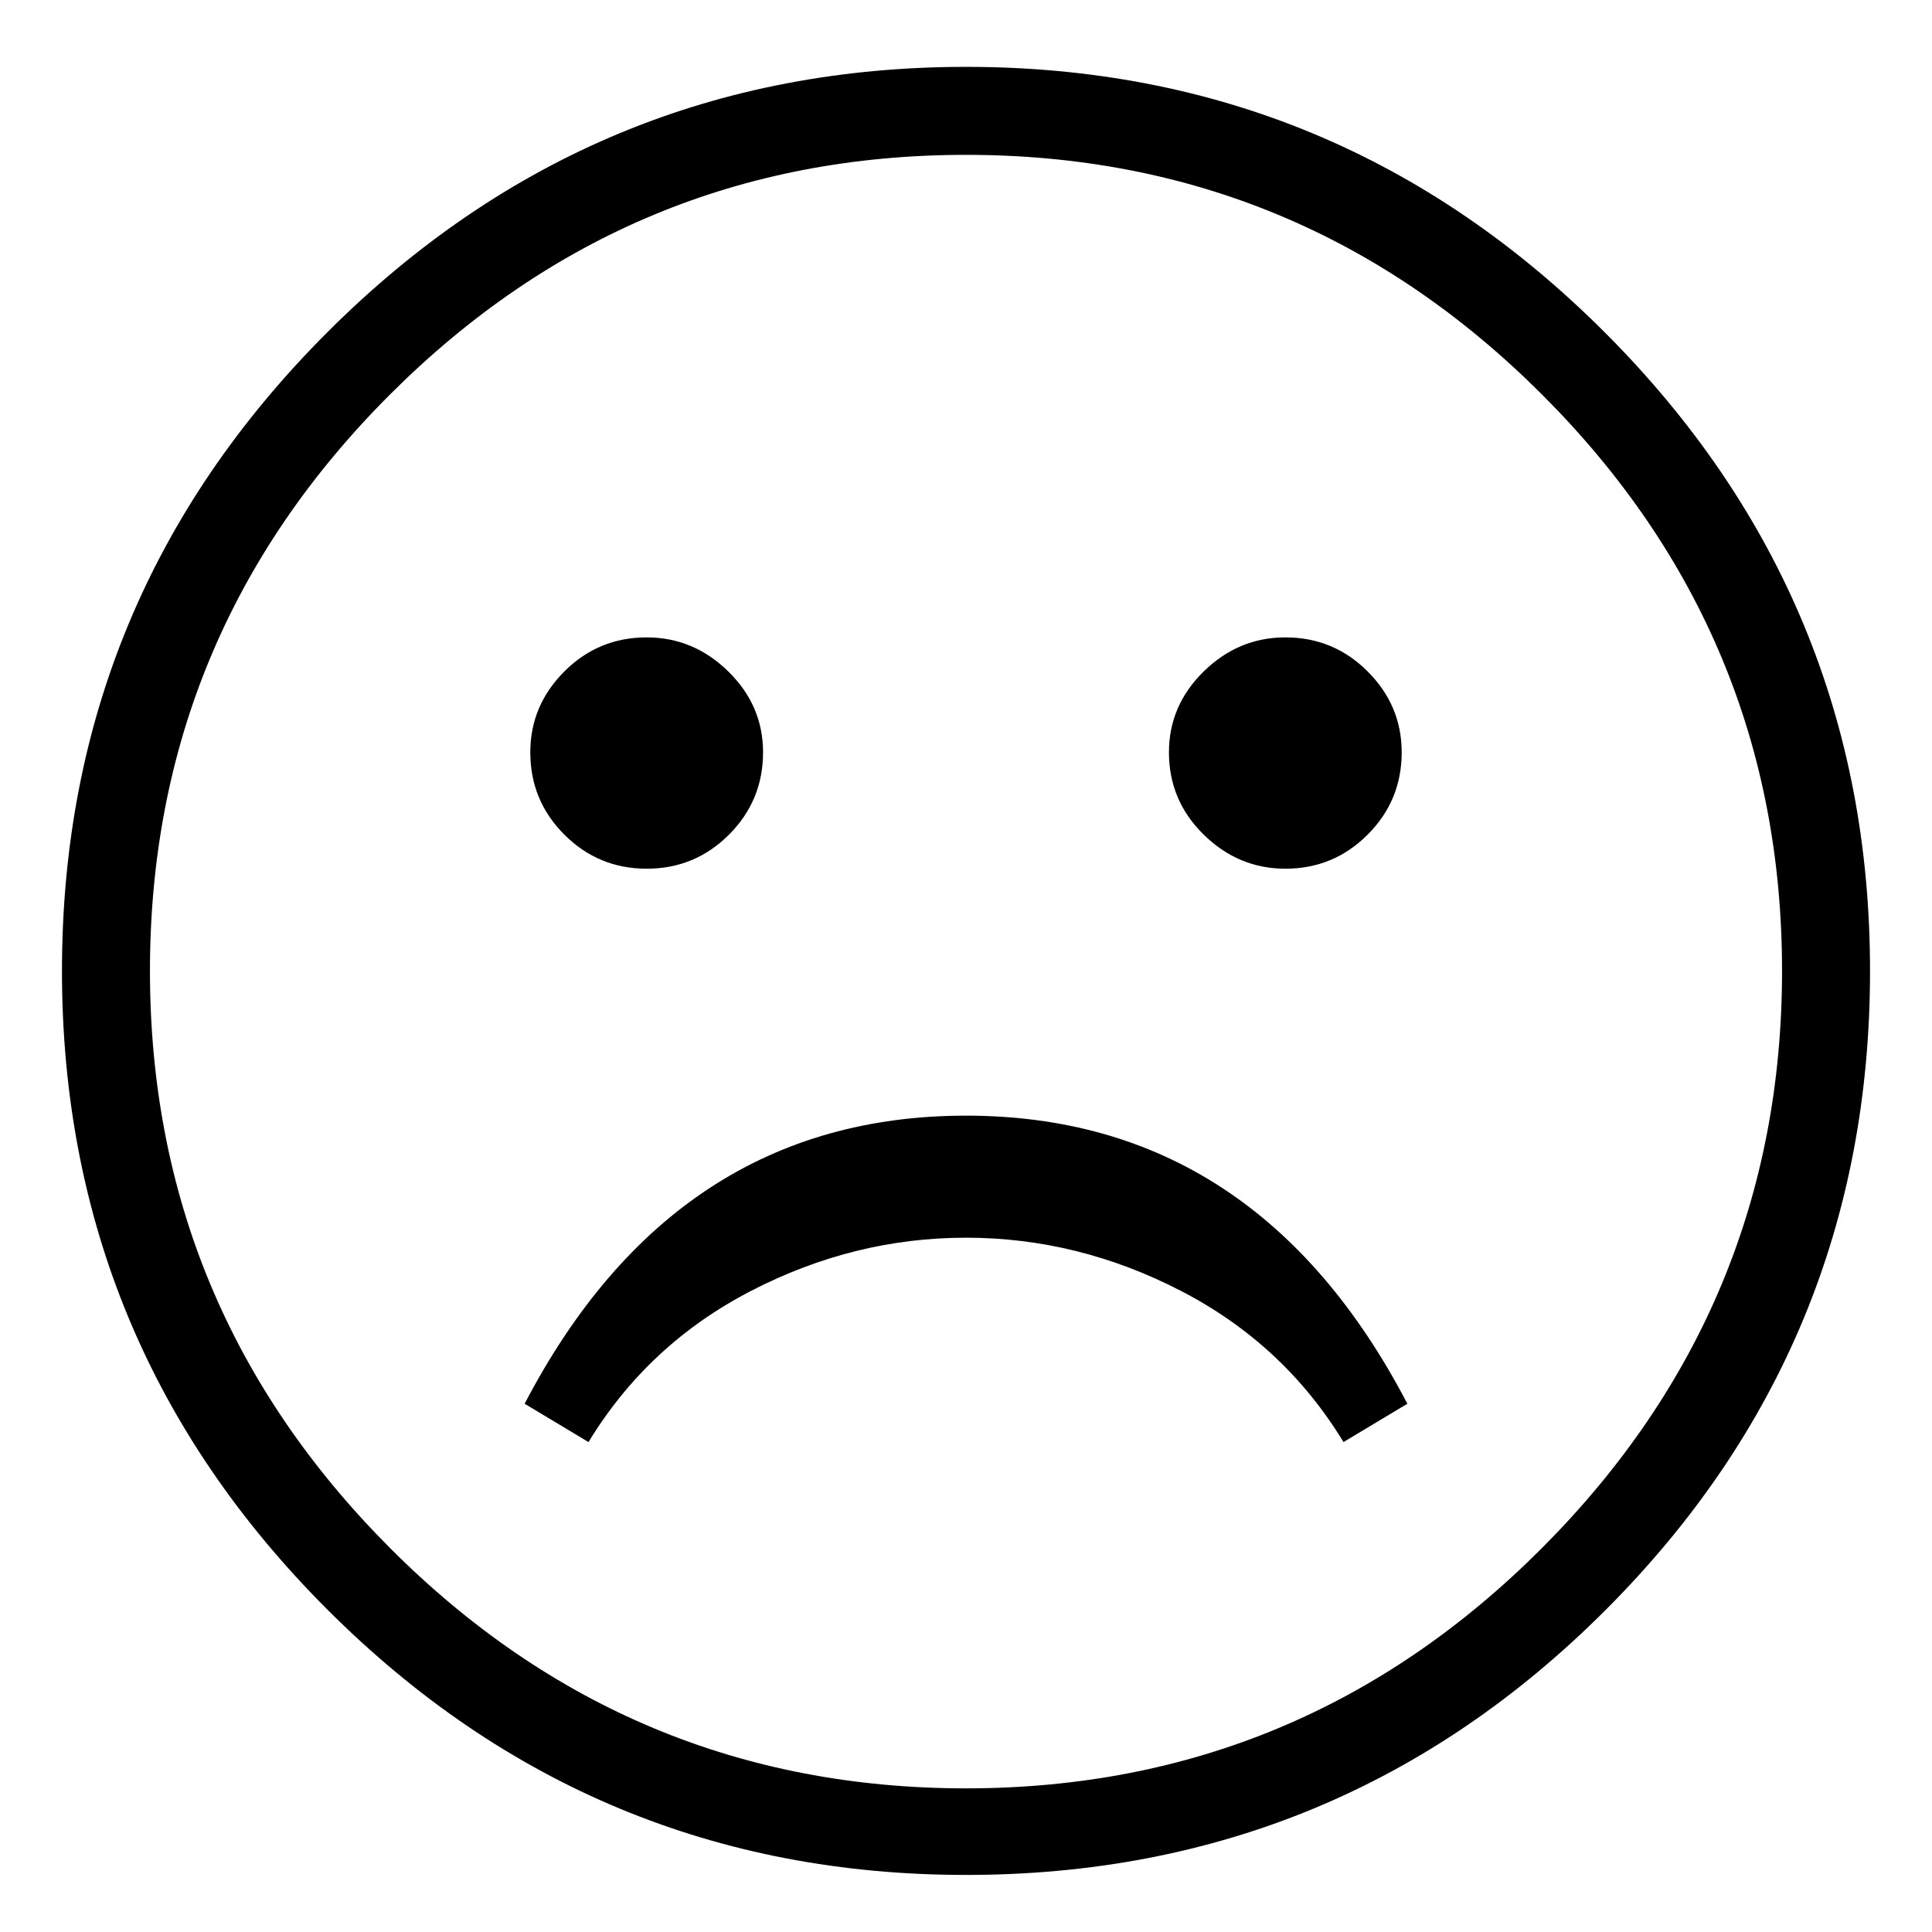 <?xml version="1.0" encoding="utf-8"?>
<!-- Generator: Adobe Illustrator 16.0.0, SVG Export Plug-In . SVG Version: 6.00 Build 0)  -->
<!DOCTYPE svg PUBLIC "-//W3C//DTD SVG 1.1//EN" "http://www.w3.org/Graphics/SVG/1.1/DTD/svg11.dtd">
<svg version="1.1" id="Layer_1" xmlns="http://www.w3.org/2000/svg" xmlns:xlink="http://www.w3.org/1999/xlink" x="0px" y="0px"
	 width="512px" height="512px" viewBox="0 0 512 512" enable-background="new 0 0 512 512" xml:space="preserve">
<g>
	<g>
		<path d="M256,17.719c65.943,0,122.359,23.444,169.247,70.332s70.331,103.303,70.331,169.247
			c0,66.194-23.381,122.673-70.144,169.435c-46.762,46.763-103.24,70.144-169.435,70.144c-65.943,0-122.359-23.443-169.247-70.331
			C39.866,379.656,16.422,323.24,16.422,257.297S39.866,134.938,86.753,88.05C133.641,41.163,190.057,17.719,256,17.719z
			 M256,473.933c59.425,0,110.324-21.25,152.698-63.749c42.374-42.5,63.562-93.462,63.562-152.887
			c0-59.424-21.188-110.324-63.562-152.698C366.324,62.225,315.425,41.037,256,41.037c-59.424,0-110.324,21.188-152.698,63.562
			C60.928,146.973,39.74,197.873,39.74,257.297c0,59.425,21.188,110.387,63.562,152.887
			C145.676,452.683,196.576,473.933,256,473.933z M340.623,168.913c8.525,0,15.797,3.009,21.814,9.026s9.026,13.164,9.026,21.438
			c0,8.525-3.009,15.796-9.026,21.814s-13.289,9.026-21.814,9.026c-8.273,0-15.482-3.009-21.626-9.026
			c-6.143-6.018-9.214-13.289-9.214-21.814c0-8.274,3.071-15.42,9.214-21.438C325.141,171.921,332.35,168.913,340.623,168.913z
			 M171.376,168.913c8.274,0,15.483,3.009,21.626,9.026s9.215,13.164,9.215,21.438c0,8.525-3.009,15.796-9.027,21.814
			c-6.018,6.018-13.289,9.026-21.814,9.026c-8.525,0-15.796-3.009-21.814-9.026s-9.026-13.289-9.026-21.814
			c0-8.274,3.009-15.42,9.026-21.438S162.852,168.913,171.376,168.913z M372.969,372.009l-16.925,10.154
			c-10.531-17.301-24.886-30.652-43.064-40.055c-18.178-9.402-37.171-14.104-56.979-14.104c-19.808,0-38.801,4.702-56.979,14.104
			c-18.179,9.402-32.533,22.754-43.064,40.055l-16.925-10.154c26.578-50.899,65.567-76.35,116.968-76.35
			C307.4,295.659,346.391,321.109,372.969,372.009z"/>
	</g>
</g>
</svg>
